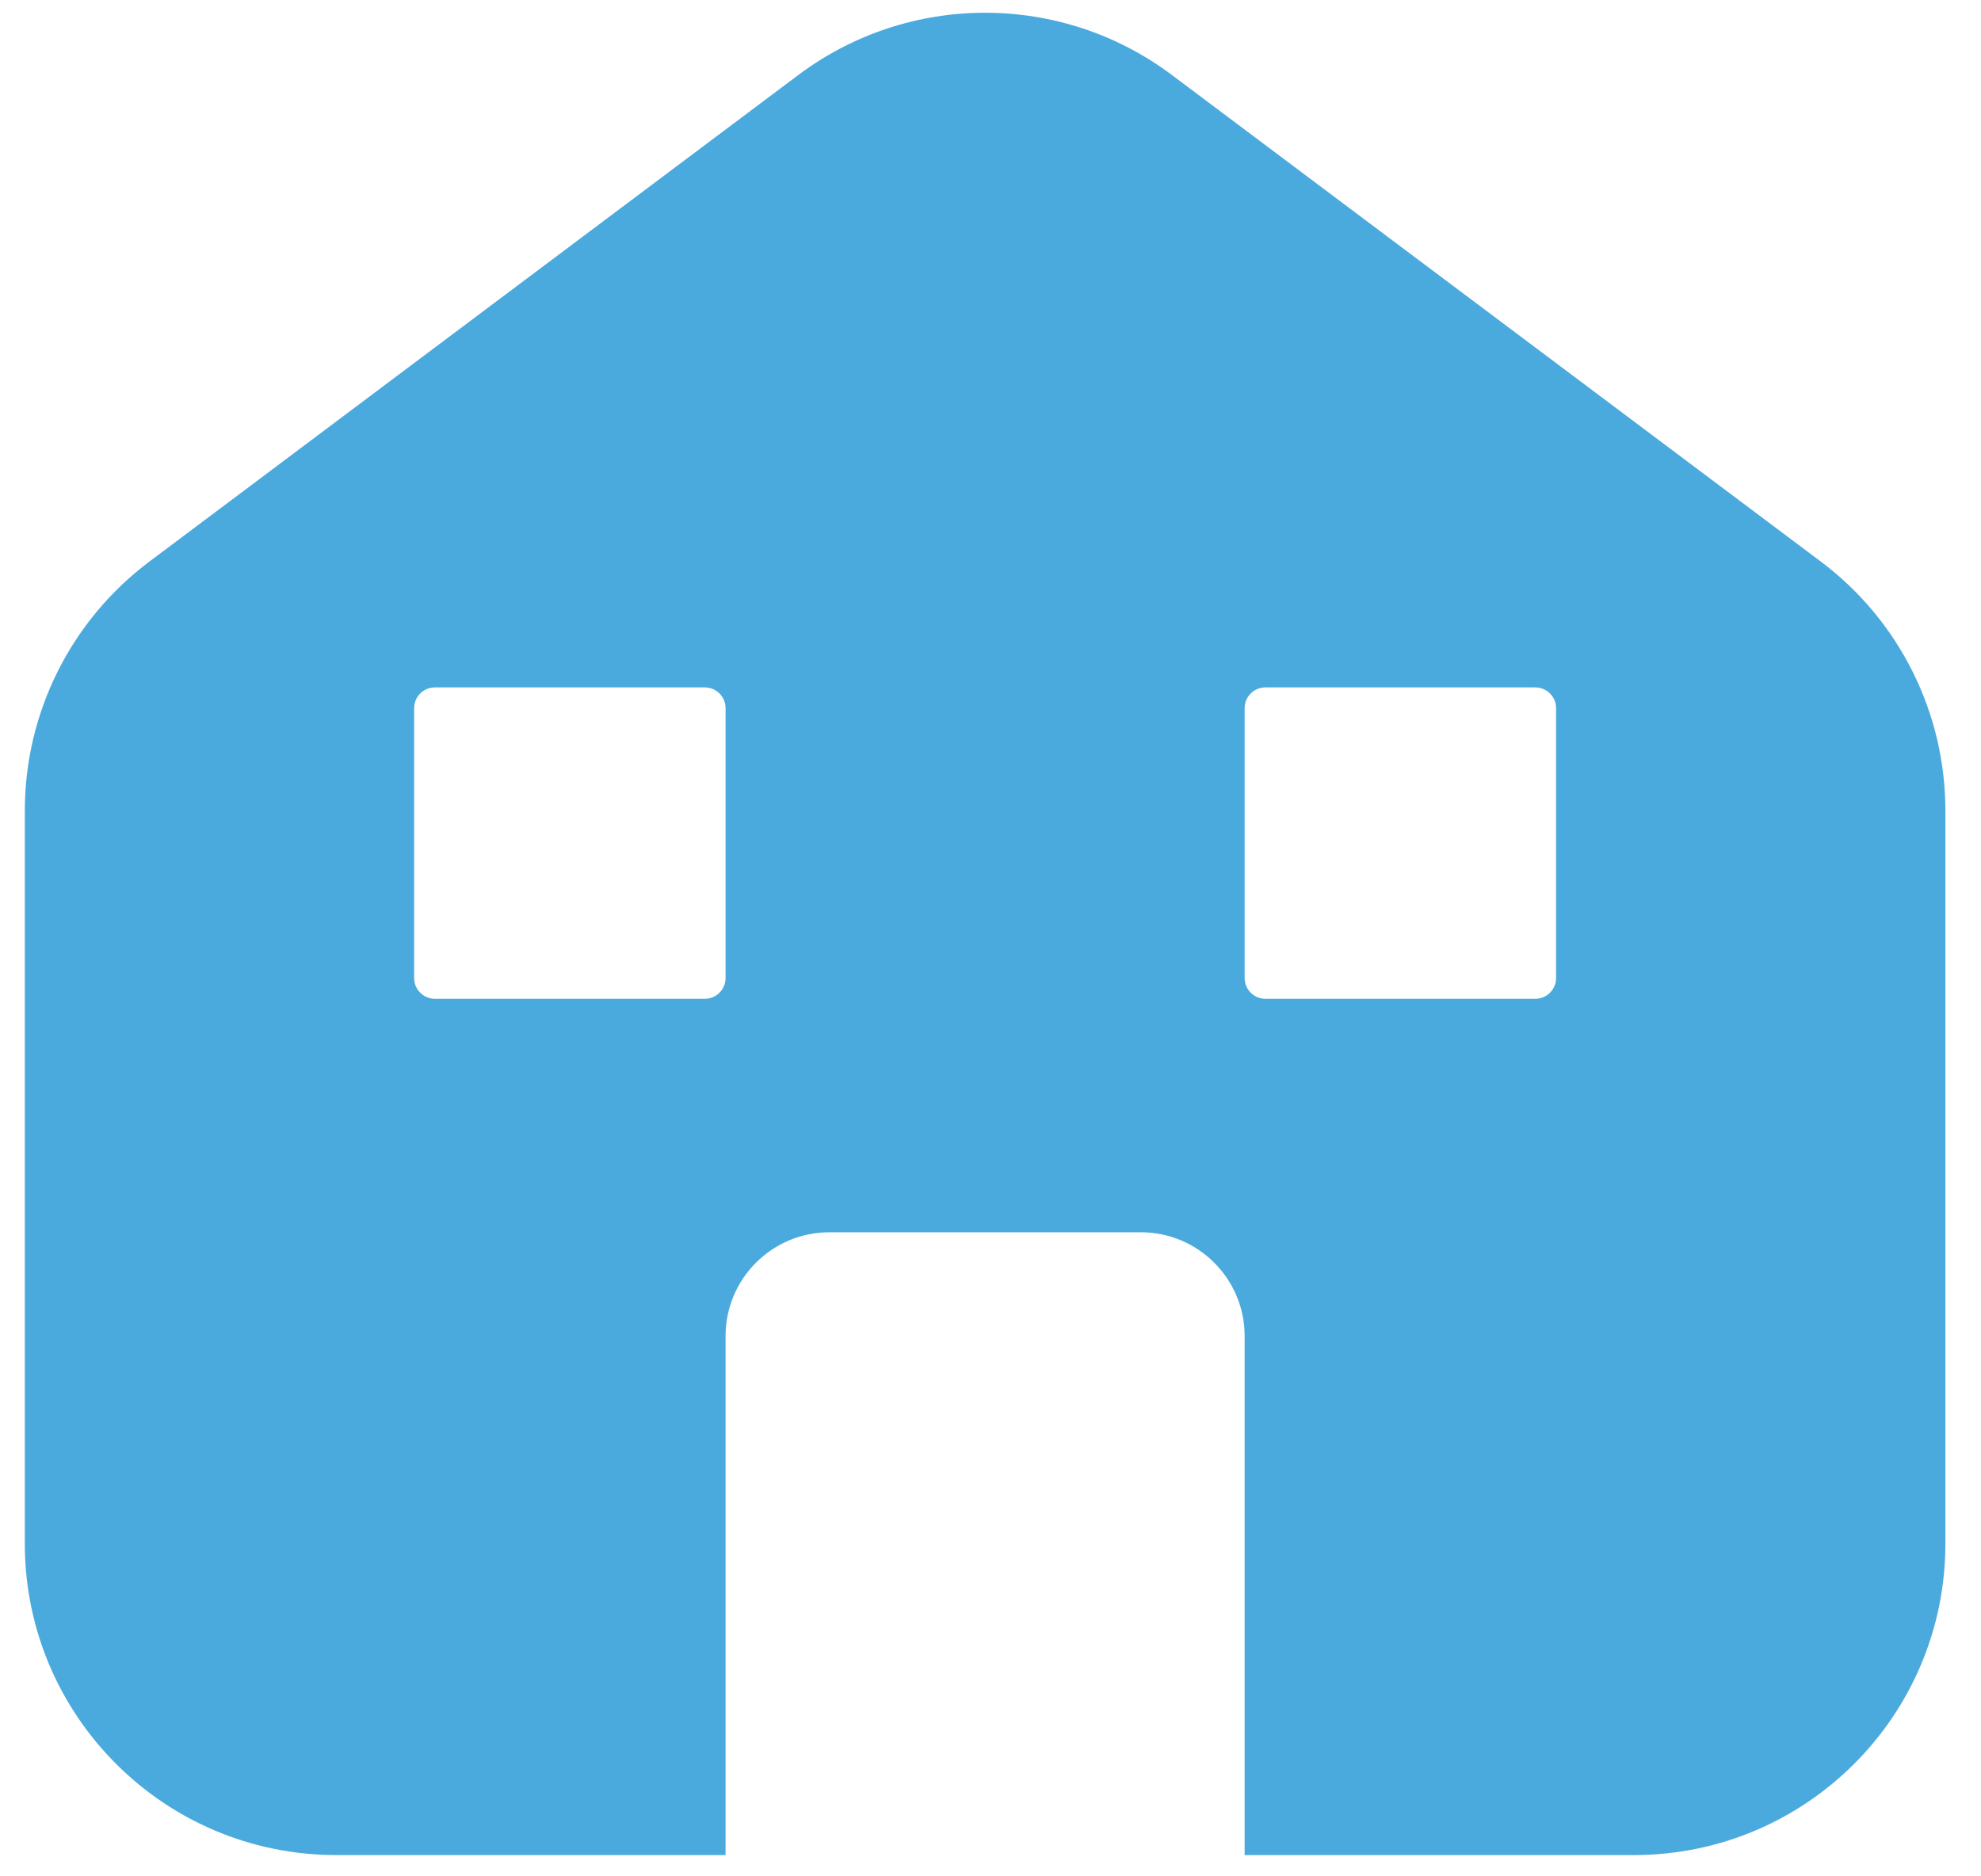<svg viewBox="0 0 38 36" fill="none" xmlns="http://www.w3.org/2000/svg"><path fill="#4BAADD" d="M15.312 1.44C17.436 -0.154 20.357 -0.154 22.481 1.44L34.927 10.774C36.431 11.902 37.317 13.673 37.317 15.553V29.617C37.317 32.917 34.642 35.592 31.343 35.592H23.875V25.635C23.875 24.535 22.983 23.643 21.884 23.643H15.909C14.81 23.643 13.918 24.535 13.918 25.635V35.592H6.45C3.151 35.592 0.476 32.917 0.476 29.617V15.553C0.476 13.673 1.362 11.902 2.866 10.774L15.312 1.44ZM8.342 13.189C8.122 13.189 7.944 13.367 7.944 13.587V18.764C7.944 18.985 8.122 19.163 8.342 19.163H13.52C13.74 19.163 13.918 18.985 13.918 18.764V13.587C13.918 13.367 13.74 13.189 13.52 13.189H8.342ZM24.273 13.189C24.053 13.189 23.875 13.367 23.875 13.587V18.764C23.875 18.985 24.053 19.163 24.273 19.163H29.451C29.671 19.163 29.849 18.985 29.849 18.764V13.587C29.849 13.367 29.671 13.189 29.451 13.189H24.273Z"/></svg>